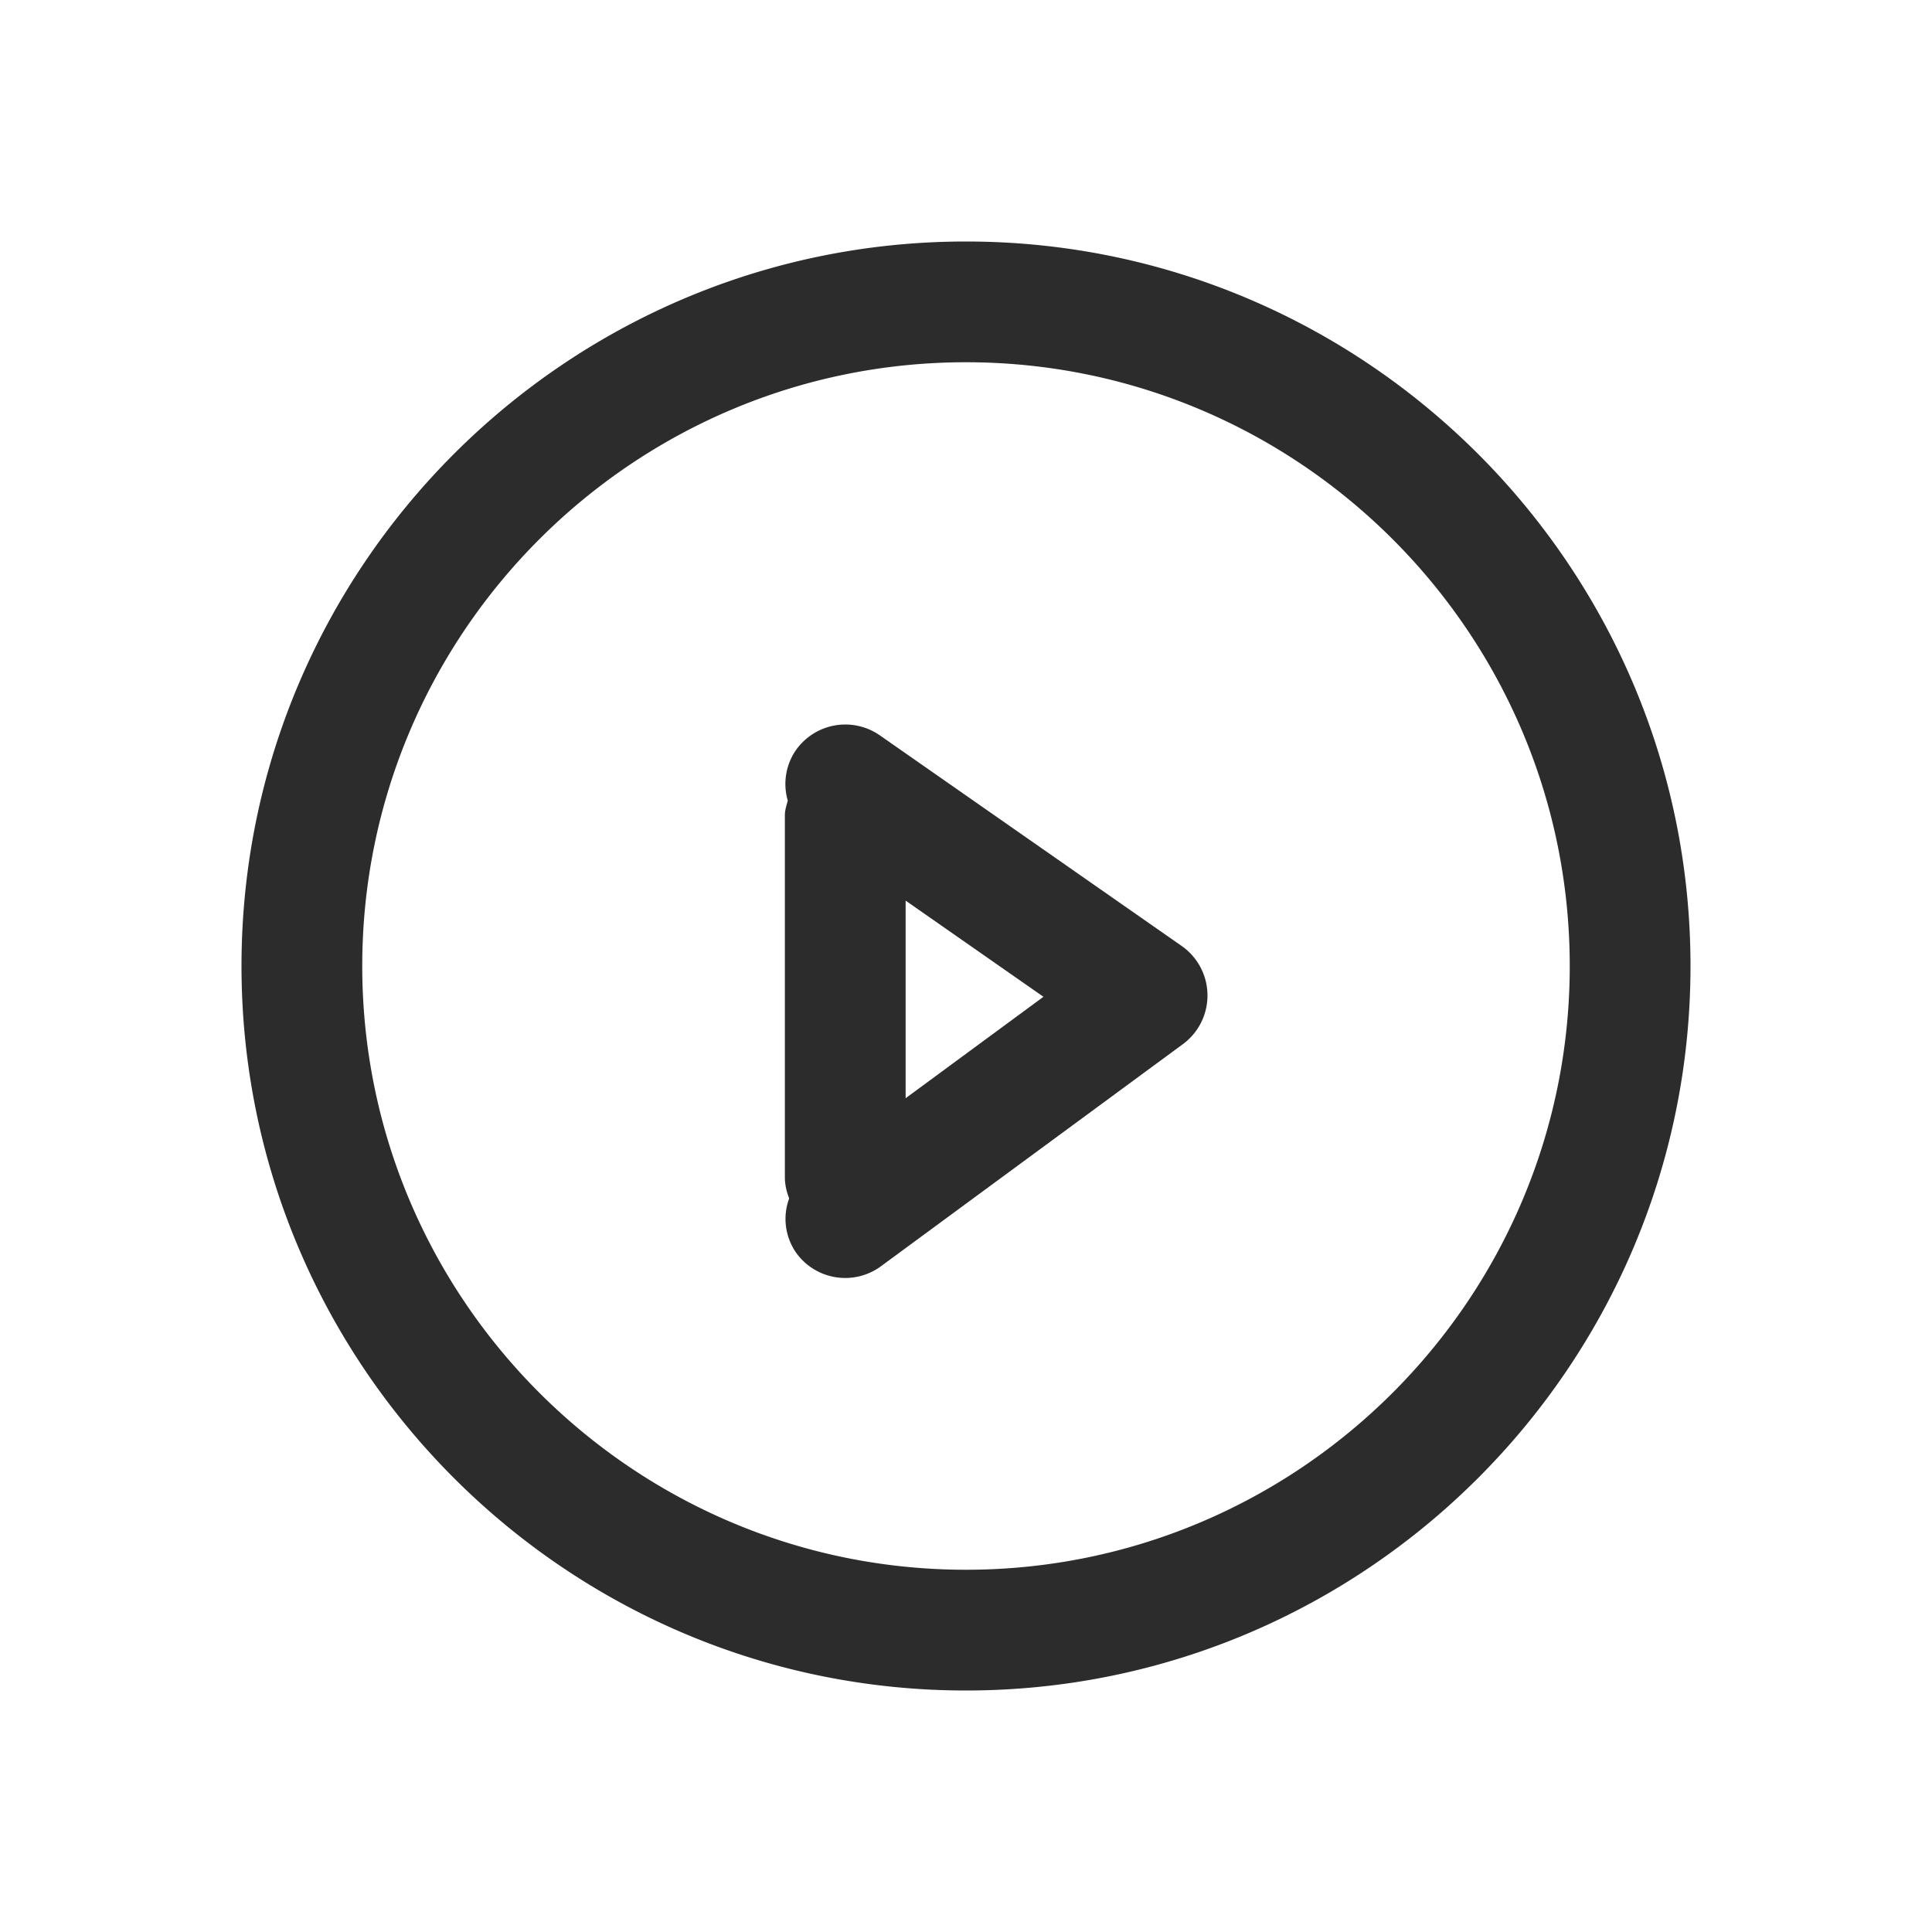 <?xml version="1.0" standalone="no"?><!DOCTYPE svg PUBLIC "-//W3C//DTD SVG 1.1//EN" "http://www.w3.org/Graphics/SVG/1.1/DTD/svg11.dtd"><svg class="icon" width="200px" height="200.00px" viewBox="0 0 1024 1024" version="1.1" xmlns="http://www.w3.org/2000/svg"><path fill="#2c2c2c" d="M512 832c-176.448 0-320-143.552-320-320S335.552 192 512 192s320 143.552 320 320-143.552 320-320 320m0-704C300.256 128 128 300.256 128 512s172.256 384 384 384 384-172.256 384-384S723.744 128 512 128M480 582.08v-104.736l73.056 50.976L480 582.08z m146.304-80.704l-160-111.648a32.032 32.032 0 0 0-44.544 8 31.488 31.488 0 0 0-4.224 26.592c-0.64 2.56-1.536 4.96-1.536 7.68v192c0 3.968 0.928 7.68 2.272 11.2a31.36 31.36 0 0 0 3.936 29.12 32 32 0 0 0 44.768 6.784l160-117.696a32.032 32.032 0 0 0-0.672-52.032z" /></svg>